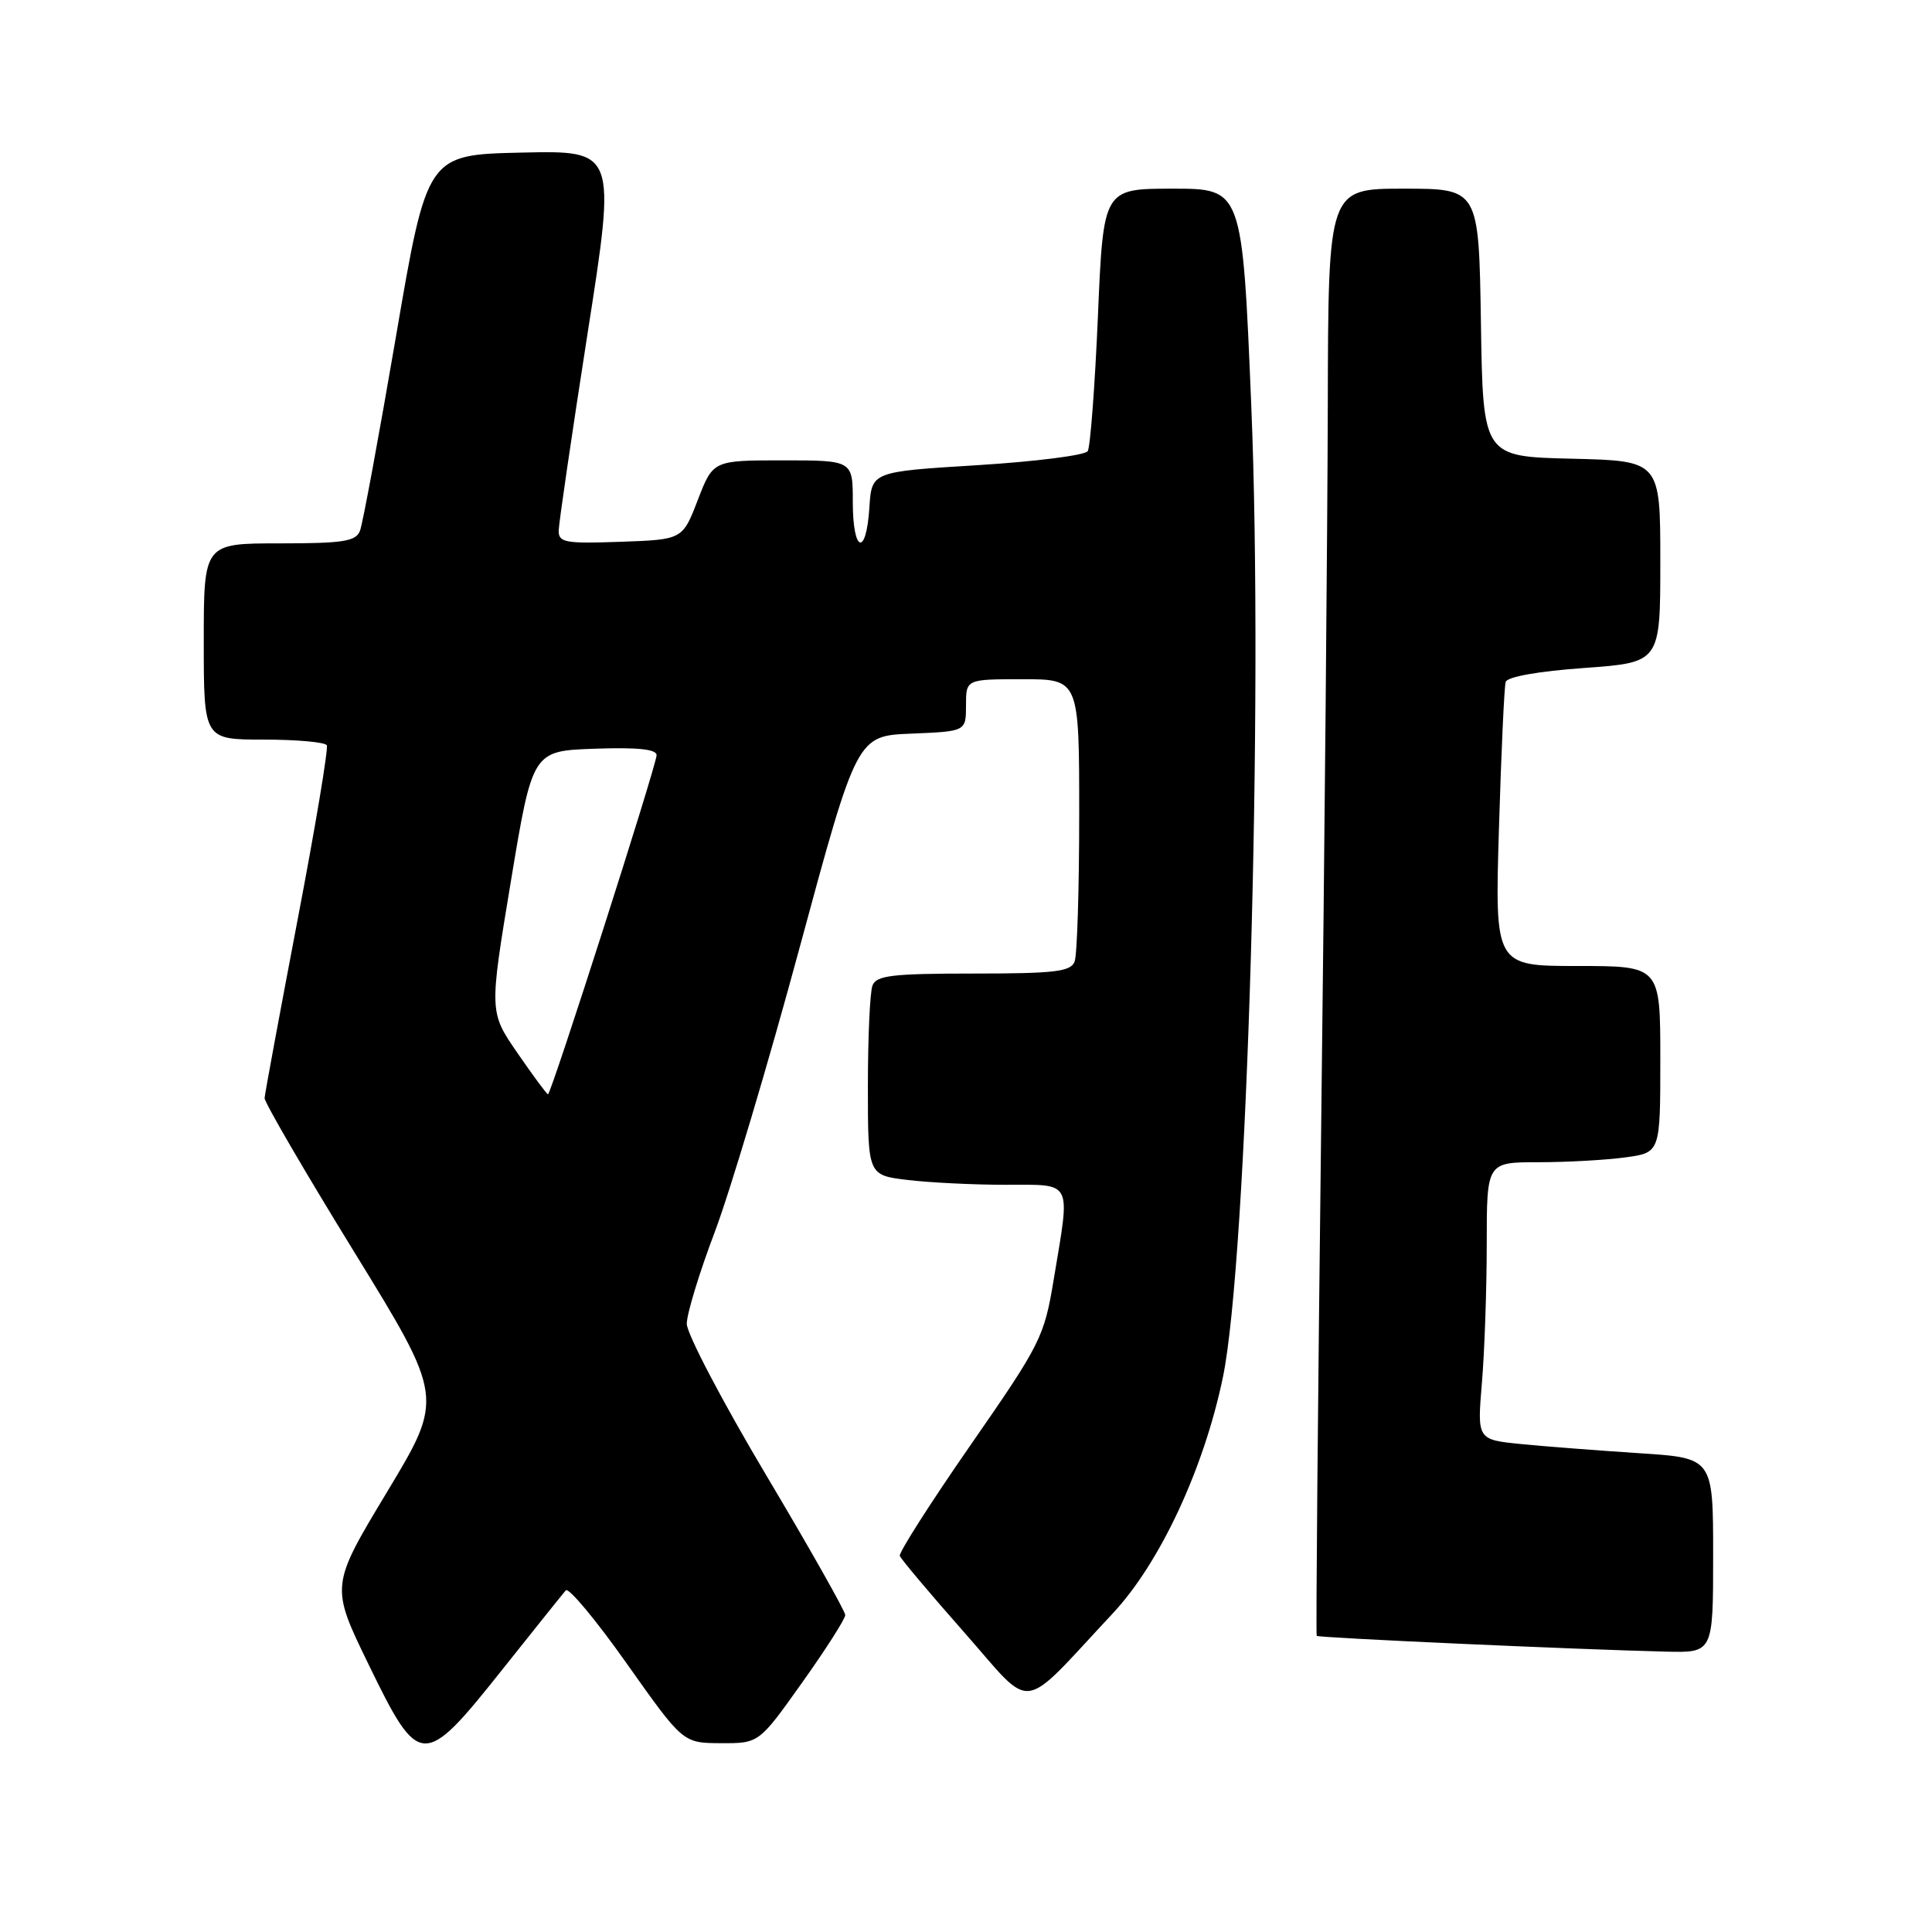 <?xml version="1.0" encoding="UTF-8" standalone="no"?>
<!DOCTYPE svg PUBLIC "-//W3C//DTD SVG 1.1//EN" "http://www.w3.org/Graphics/SVG/1.1/DTD/svg11.dtd" >
<svg xmlns="http://www.w3.org/2000/svg" xmlns:xlink="http://www.w3.org/1999/xlink" version="1.1" viewBox="0 0 256 256">
 <g >
 <path fill="currentColor"
d=" M 66.54 221.25 C 70.81 215.89 74.60 211.15 74.97 210.73 C 75.34 210.30 78.99 214.68 83.07 220.46 C 90.50 230.96 90.50 230.96 95.53 230.98 C 100.57 231.00 100.57 231.00 106.28 222.96 C 109.43 218.54 112.00 214.51 112.00 214.00 C 112.00 213.50 107.28 205.14 101.50 195.43 C 95.72 185.72 91.00 176.71 91.00 175.41 C 91.00 174.11 92.66 168.65 94.70 163.27 C 96.73 157.90 101.81 140.90 105.97 125.50 C 113.55 97.50 113.55 97.50 120.77 97.21 C 128.00 96.91 128.00 96.91 128.00 93.46 C 128.00 90.00 128.00 90.00 135.50 90.00 C 143.00 90.00 143.00 90.00 143.00 107.92 C 143.00 117.77 142.73 126.55 142.39 127.42 C 141.88 128.75 139.74 129.00 129.00 129.00 C 118.26 129.00 116.12 129.25 115.61 130.58 C 115.27 131.45 115.00 137.46 115.00 143.94 C 115.00 155.72 115.00 155.72 120.25 156.35 C 123.14 156.70 128.99 156.99 133.25 156.99 C 142.25 157.00 141.84 156.20 139.63 169.50 C 138.36 177.18 137.92 178.05 128.63 191.44 C 123.31 199.11 119.08 205.73 119.23 206.16 C 119.38 206.59 123.24 211.17 127.80 216.34 C 137.12 226.90 134.91 227.19 147.46 213.77 C 153.70 207.10 159.52 194.62 162.04 182.50 C 165.26 166.98 167.43 92.95 165.80 53.75 C 164.61 25.00 164.61 25.00 155.40 25.00 C 146.20 25.00 146.20 25.00 145.48 41.89 C 145.08 51.18 144.47 59.23 144.13 59.78 C 143.78 60.33 137.20 61.16 129.50 61.64 C 115.50 62.50 115.50 62.50 115.20 67.25 C 114.77 73.84 113.00 73.23 113.00 66.50 C 113.00 61.00 113.00 61.00 103.74 61.00 C 94.49 61.00 94.49 61.00 92.46 66.25 C 90.44 71.50 90.44 71.50 82.22 71.79 C 74.87 72.05 74.00 71.89 74.03 70.29 C 74.05 69.31 75.77 57.57 77.85 44.22 C 81.65 19.94 81.65 19.94 69.12 20.22 C 56.59 20.50 56.59 20.50 52.47 44.58 C 50.20 57.82 48.06 69.41 47.70 70.33 C 47.16 71.74 45.49 72.00 37.03 72.00 C 27.00 72.00 27.00 72.00 27.00 85.00 C 27.00 98.00 27.00 98.00 34.94 98.00 C 39.31 98.00 43.07 98.34 43.30 98.75 C 43.53 99.16 41.78 109.62 39.41 122.00 C 37.05 134.38 35.09 144.95 35.06 145.50 C 35.03 146.05 40.36 155.21 46.91 165.85 C 58.81 185.20 58.81 185.20 51.30 197.67 C 43.78 210.15 43.78 210.15 48.85 220.57 C 55.56 234.37 56.09 234.39 66.54 221.25 Z  M 227.00 206.09 C 227.00 193.19 227.00 193.19 217.25 192.56 C 211.89 192.21 204.85 191.67 201.61 191.35 C 195.73 190.77 195.73 190.77 196.36 183.24 C 196.71 179.09 197.00 170.82 197.00 164.85 C 197.00 154.00 197.00 154.00 203.86 154.00 C 207.63 154.00 212.81 153.71 215.36 153.36 C 220.00 152.73 220.00 152.73 220.00 140.36 C 220.00 128.00 220.00 128.00 209.03 128.00 C 198.07 128.00 198.07 128.00 198.62 109.75 C 198.92 99.71 199.32 90.99 199.51 90.36 C 199.71 89.68 203.85 88.94 209.93 88.51 C 220.00 87.78 220.00 87.78 220.00 74.42 C 220.00 61.06 220.00 61.06 208.25 60.78 C 196.50 60.50 196.50 60.50 196.23 42.75 C 195.95 25.00 195.95 25.00 185.98 25.00 C 176.00 25.00 176.00 25.00 175.94 53.75 C 175.90 69.56 175.51 112.65 175.06 149.50 C 174.62 186.35 174.35 216.62 174.47 216.76 C 174.69 217.02 208.79 218.56 220.75 218.85 C 227.00 219.00 227.00 219.00 227.00 206.09 Z  M 68.58 139.55 C 64.82 134.10 64.82 134.10 67.69 116.80 C 70.56 99.50 70.56 99.50 78.78 99.21 C 84.46 99.01 87.00 99.27 87.00 100.06 C 87.00 101.38 73.03 145.00 72.61 145.00 C 72.46 145.00 70.64 142.55 68.58 139.55 Z "/>
</g>
</svg>